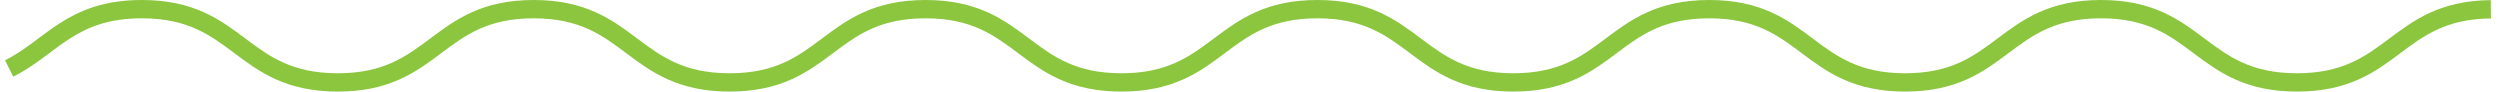 <svg width="273" height="10" viewBox="0 0 273 10" fill="none" xmlns="http://www.w3.org/2000/svg">
<path d="M1 7.481C5.622 5.162 7.769 1 15.493 1C26.186 1 26.186 9 36.887 9C47.589 9 47.589 1 58.282 1C68.975 1 68.975 9 79.676 9C90.37 9 90.37 1 101.071 1C111.772 1 111.772 9 122.465 9C133.159 9 133.159 1 143.86 1C154.561 1 154.561 9 165.255 9C175.948 9 175.948 1 186.649 1C197.342 1 197.342 9 208.036 9C218.729 9 218.729 1 229.43 1C240.124 1 240.124 9 250.825 9C261.448 9 261.518 1.116 272 1.012" stroke="#8CC63F" stroke-width="2"/>
</svg>
